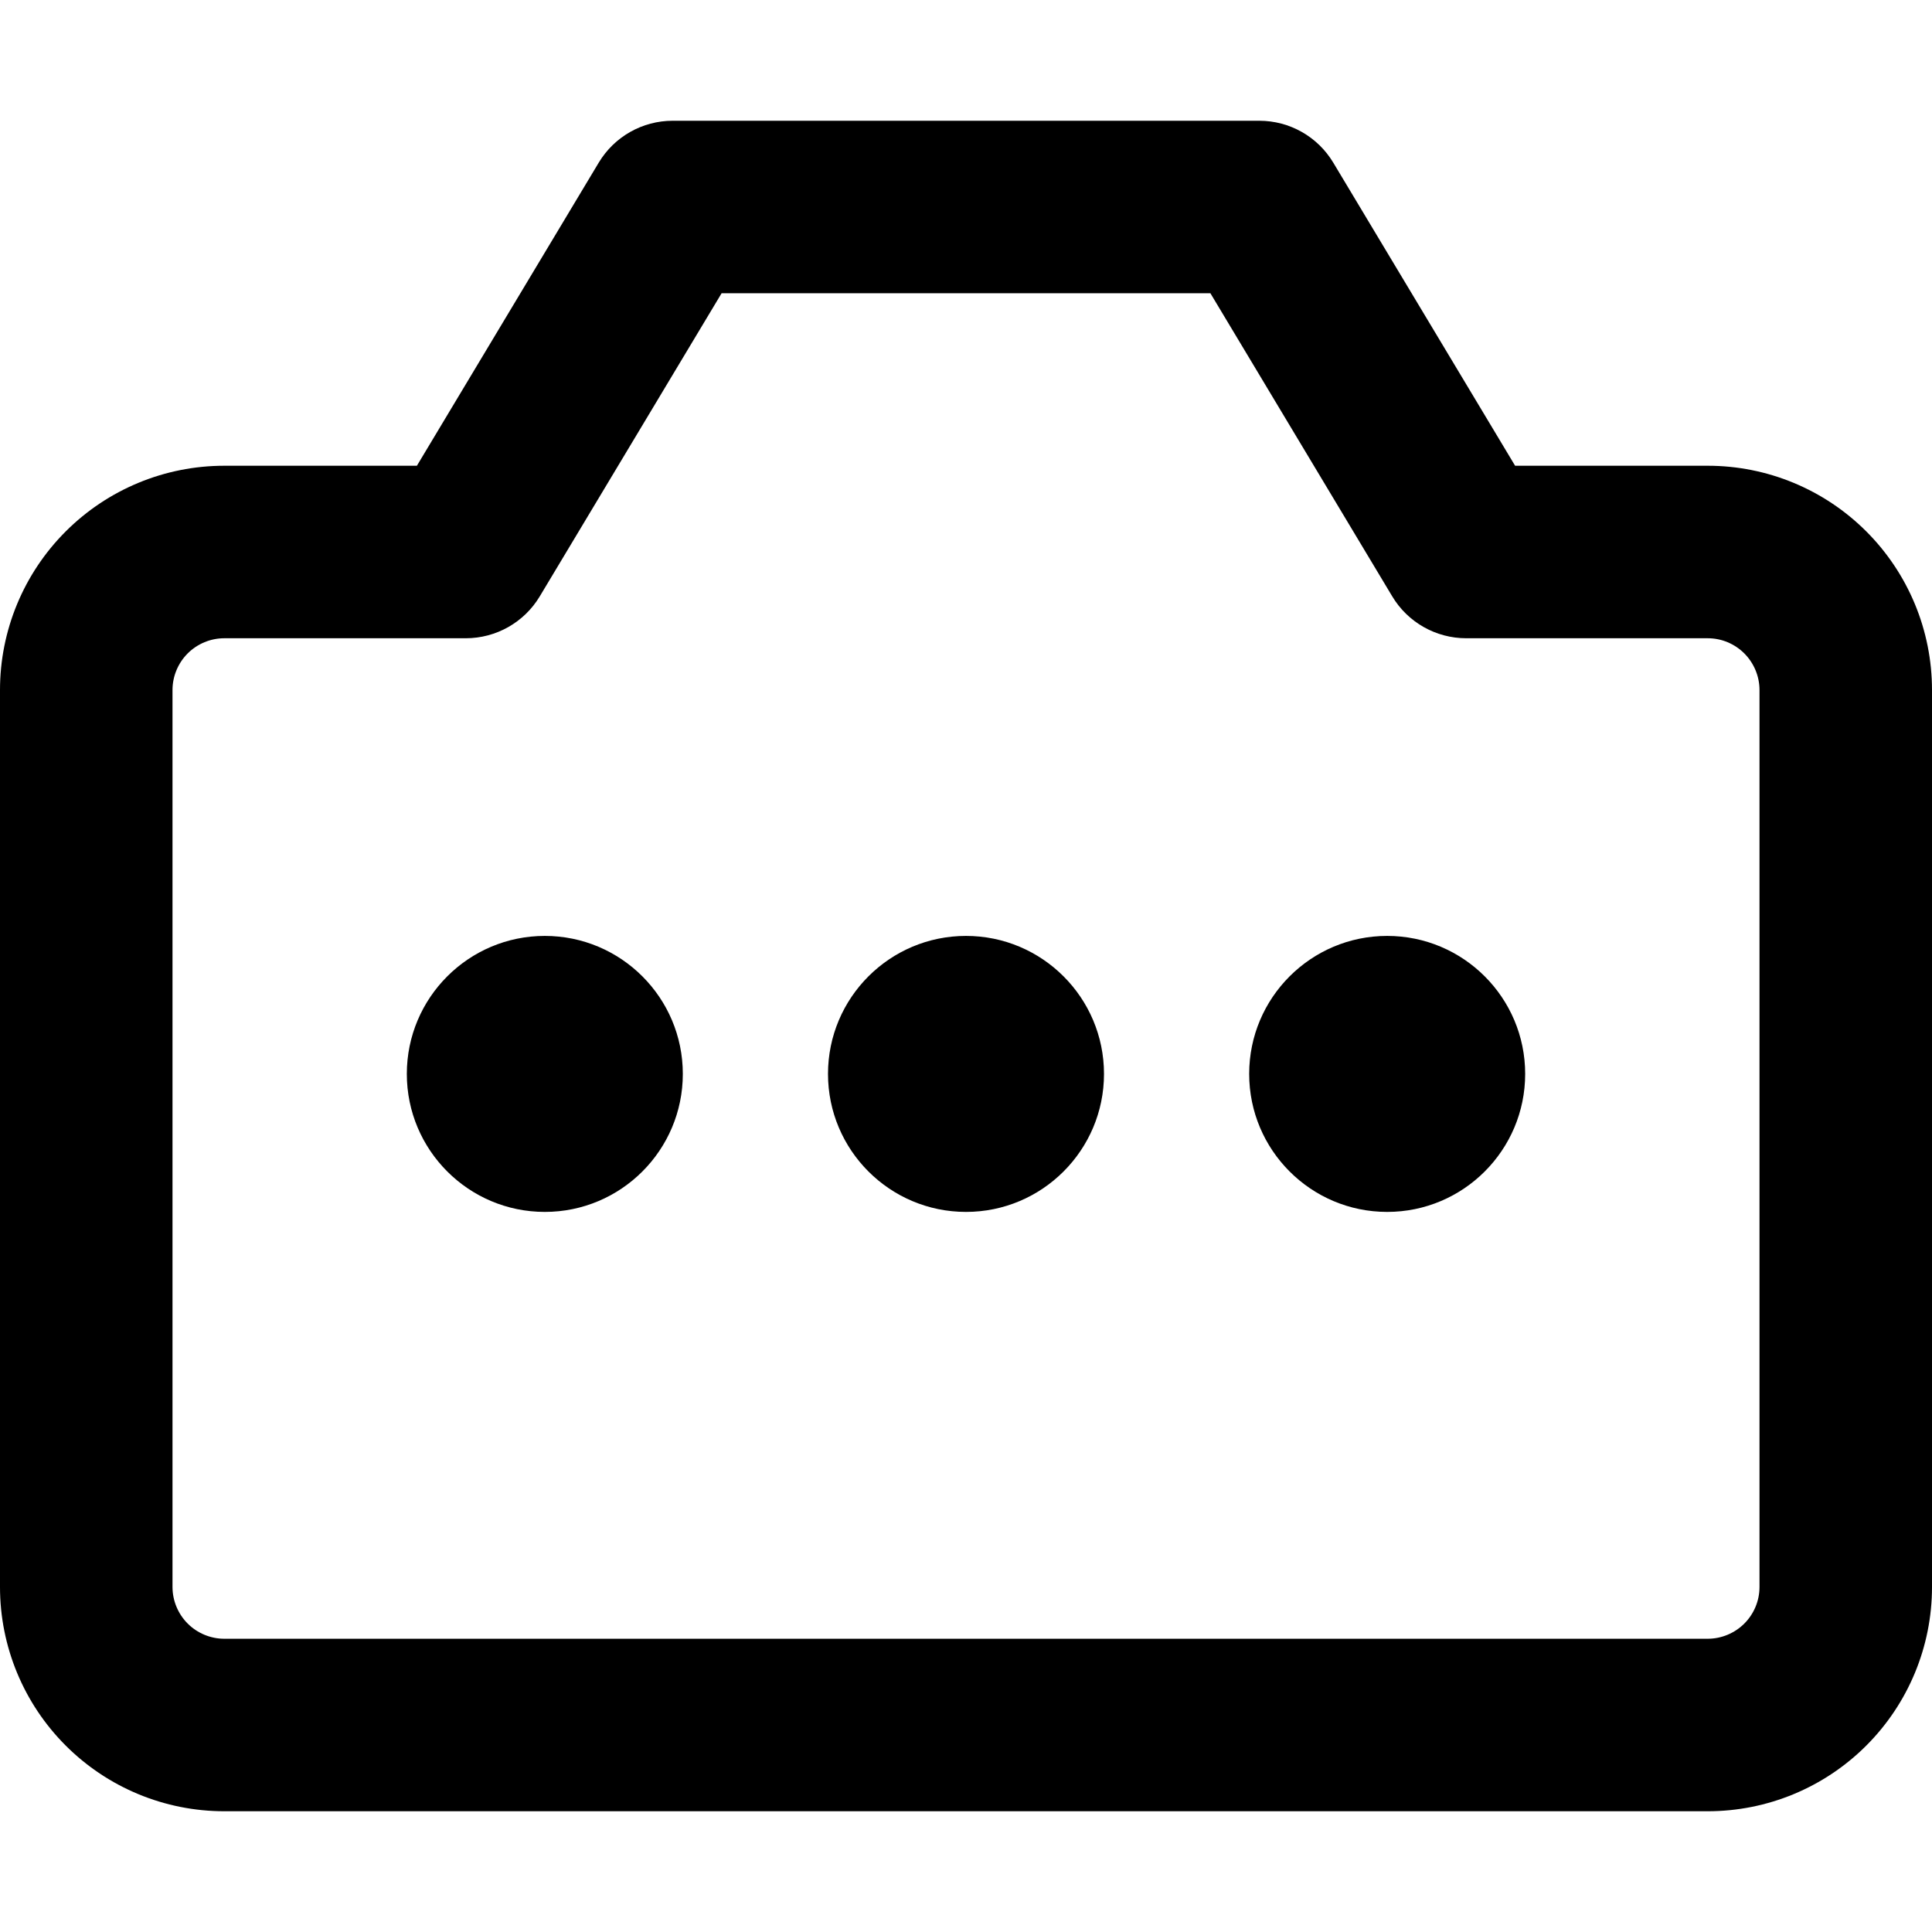 <svg xmlns="http://www.w3.org/2000/svg" fill="none" viewBox="0 0 14 14" id="Camera-Loading--Streamline-Core-Remix">
  <desc>
    Camera Loading Streamline Icon: https://streamlinehq.com
  </desc>
  <g id="Free Remix/Images Photography/camera-loading--photos-picture-camera-photography-photo-pictures-loading-option-setting">
    <path id="Union" fill="#000000" fill-rule="evenodd" d="M4.875 0.875c-0.22 0 -0.423 0.115 -0.536 0.303L3.021 3.375H1.625c-0.431 0 -0.844 0.171 -1.149 0.476C0.171 4.156 0 4.569 0 5v6.5c0 0.431 0.171 0.844 0.476 1.149 0.305 0.305 0.718 0.476 1.149 0.476h10.75c0.431 0 0.844 -0.171 1.149 -0.476 0.305 -0.305 0.476 -0.718 0.476 -1.149V5c0 -0.431 -0.171 -0.844 -0.476 -1.149 -0.305 -0.305 -0.718 -0.476 -1.149 -0.476h-1.396L9.661 1.178C9.548 0.99 9.345 0.875 9.125 0.875h-4.25Zm-0.964 3.447L5.229 2.125h3.542l1.318 2.197c0.113 0.188 0.316 0.303 0.536 0.303h1.75c0.1 0 0.195 0.04 0.265 0.11 0.07 0.07 0.11 0.166 0.11 0.265v6.5c0 0.1 -0.04 0.195 -0.11 0.265 -0.07 0.07 -0.166 0.11 -0.265 0.11H1.625c-0.099 0 -0.195 -0.04 -0.265 -0.11 -0.07 -0.07 -0.11 -0.166 -0.11 -0.265V5c0 -0.099 0.04 -0.195 0.11 -0.265 0.07 -0.07 0.166 -0.11 0.265 -0.11h1.75c0.22 0 0.423 -0.115 0.536 -0.303Zm0.037 2.46c0.552 0 1 0.448 1 1s-0.448 1 -1 1c-0.552 0 -1 -0.448 -1 -1s0.448 -1 1 -1Zm4.052 1c0 -0.552 -0.448 -1 -1 -1s-1 0.448 -1 1 0.448 1 1 1 1 -0.448 1 -1Zm3.052 0c0 -0.552 -0.448 -1 -1 -1 -0.552 0 -1 0.448 -1 1s0.448 1 1 1c0.552 0 1 -0.448 1 -1Z" clip-rule="evenodd" stroke-width="1"></path>
  </g>
</svg>